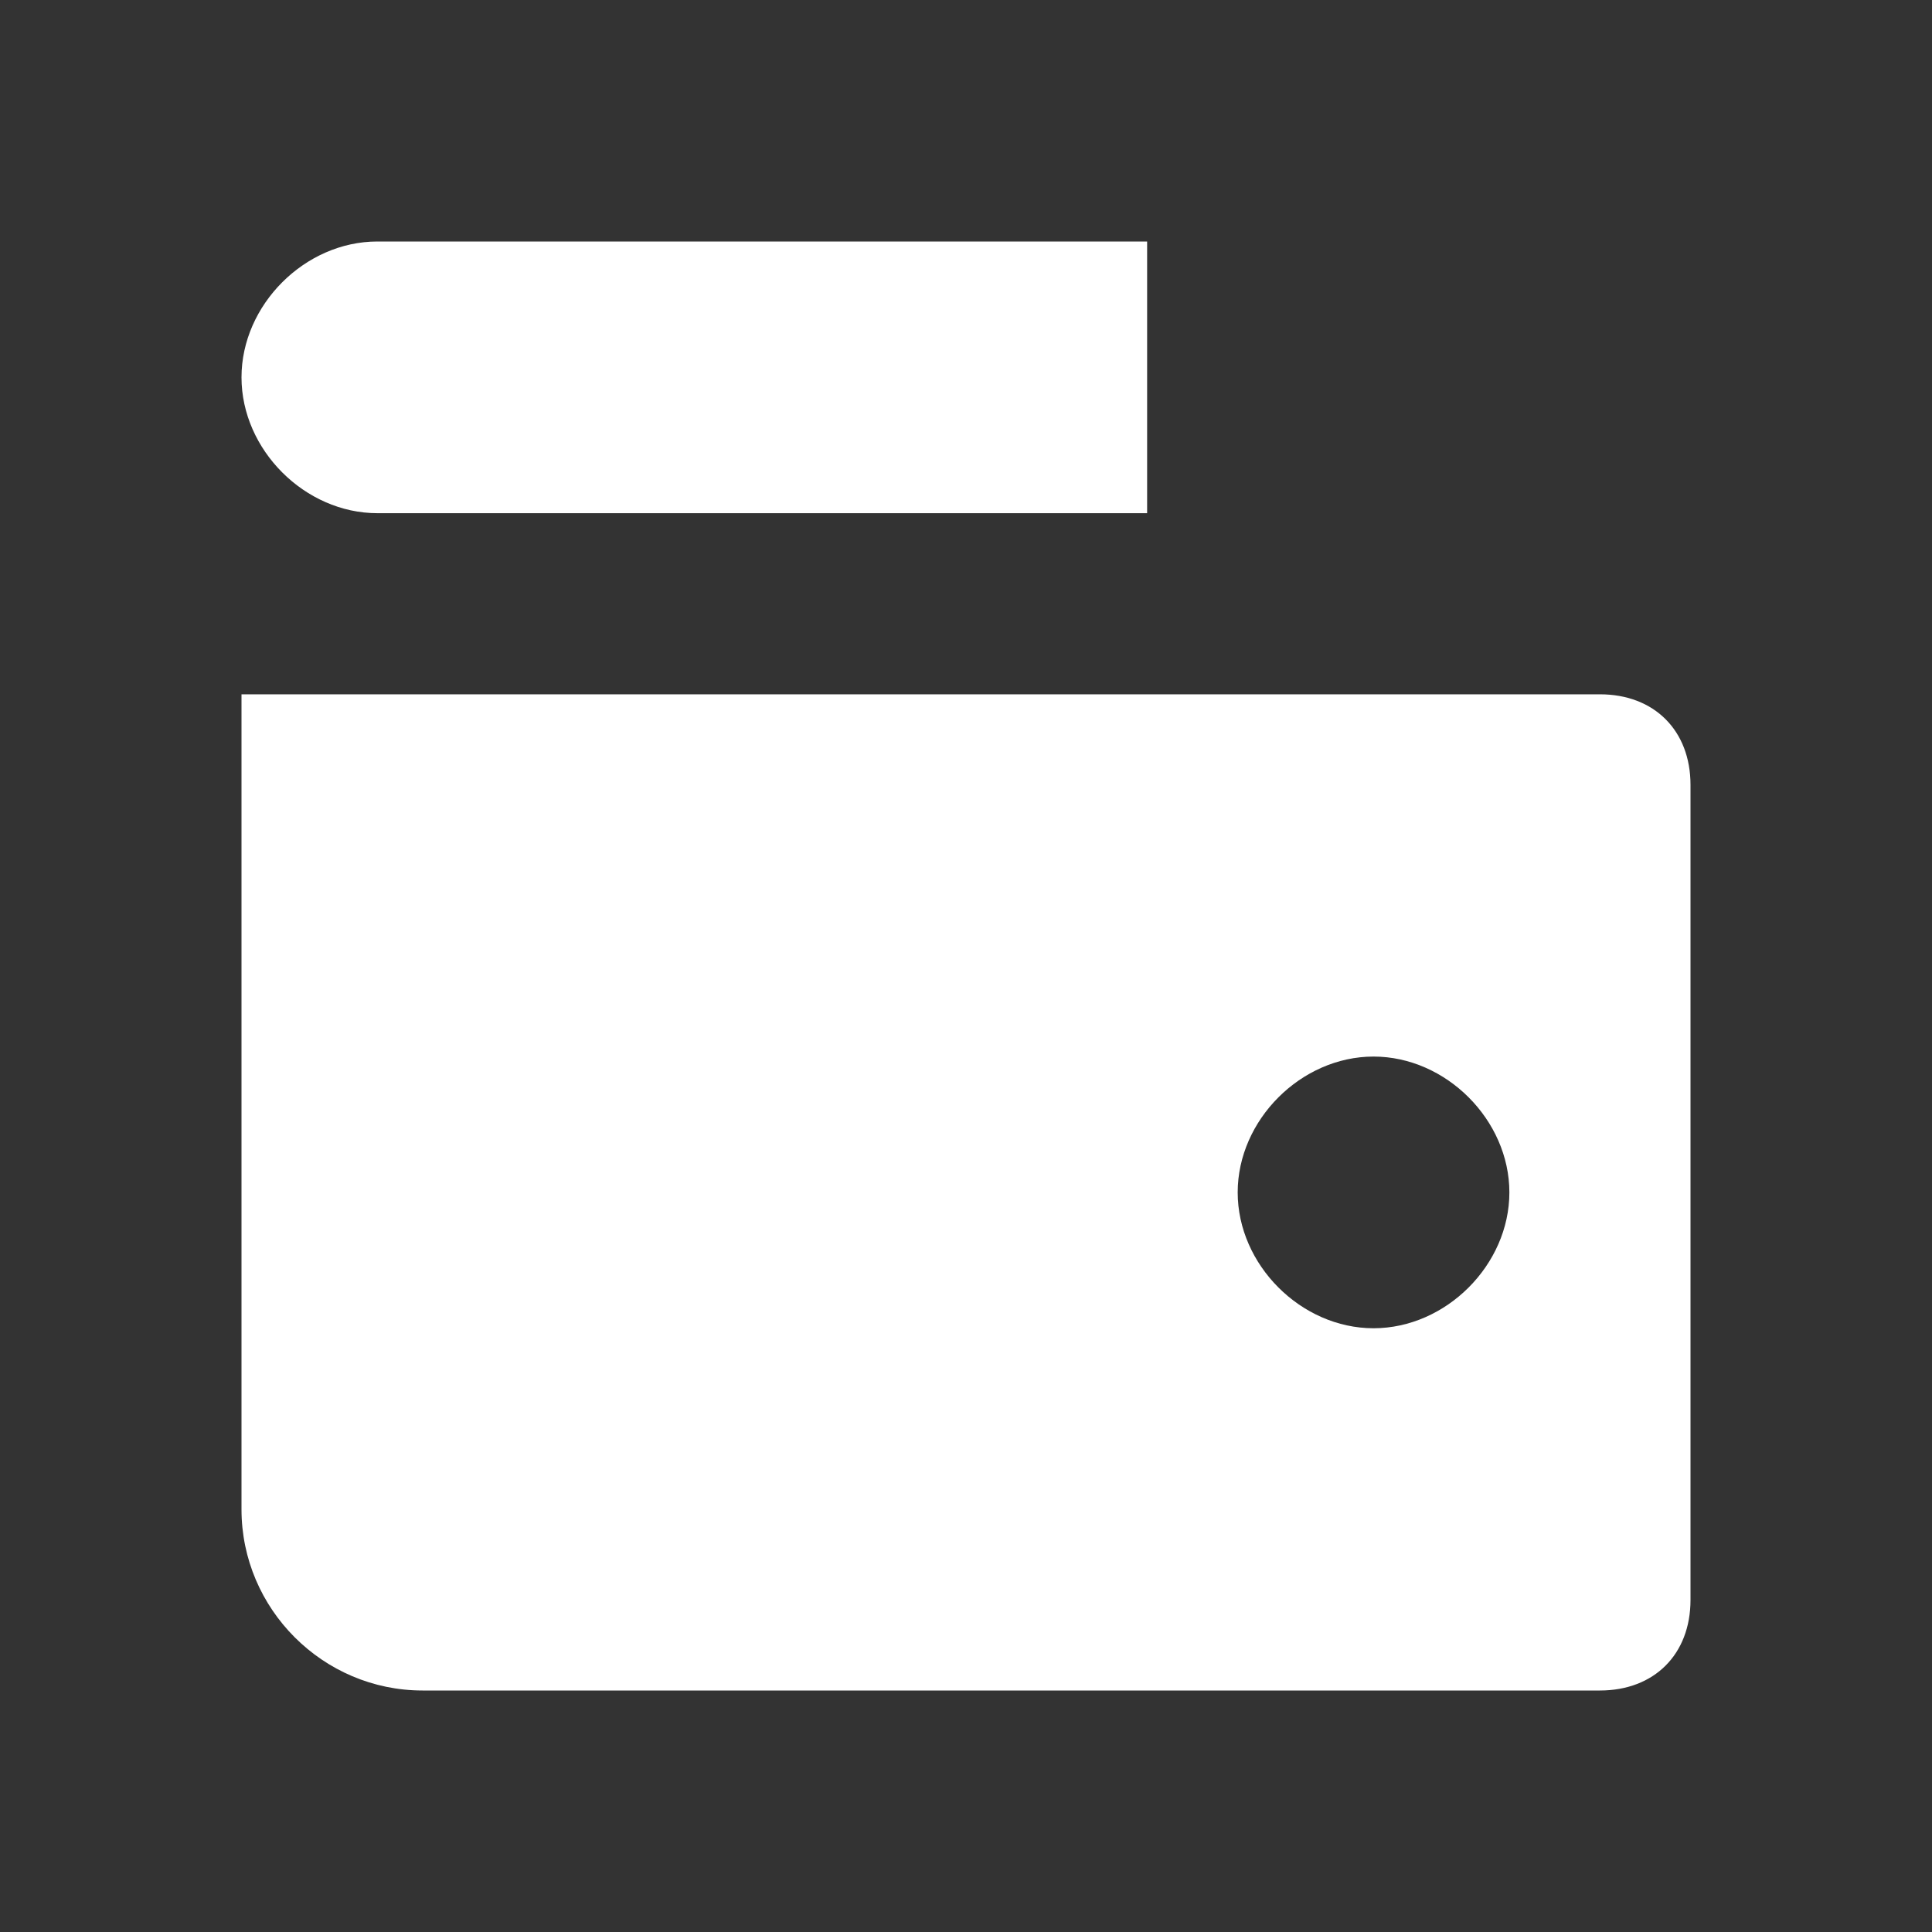 <svg width="24" height="24" viewBox="0 0 16 16" fill="none" xmlns="http://www.w3.org/2000/svg">
<rect x="0" y="0" width="16" height="16" fill="#333333" stroke="none"/>
<path d="M9.5 2H3.125C2.525 2 2 2.525 2 3.125C2 3.725 2.525 4.25 3.125 4.25H9.5V2Z" fill="white"/>
<path d="M13.25 5.75H2V12.5C2 13.325 2.675 14 3.5 14H13.25C13.7 14 14 13.7 14 13.25V6.5C14 6.05 13.7 5.75 13.25 5.75ZM11.375 11C10.775 11 10.25 10.475 10.25 9.875C10.25 9.275 10.775 8.75 11.375 8.75C11.975 8.75 12.5 9.275 12.5 9.875C12.5 10.475 11.975 11 11.375 11Z" fill="white"/>
</svg>
